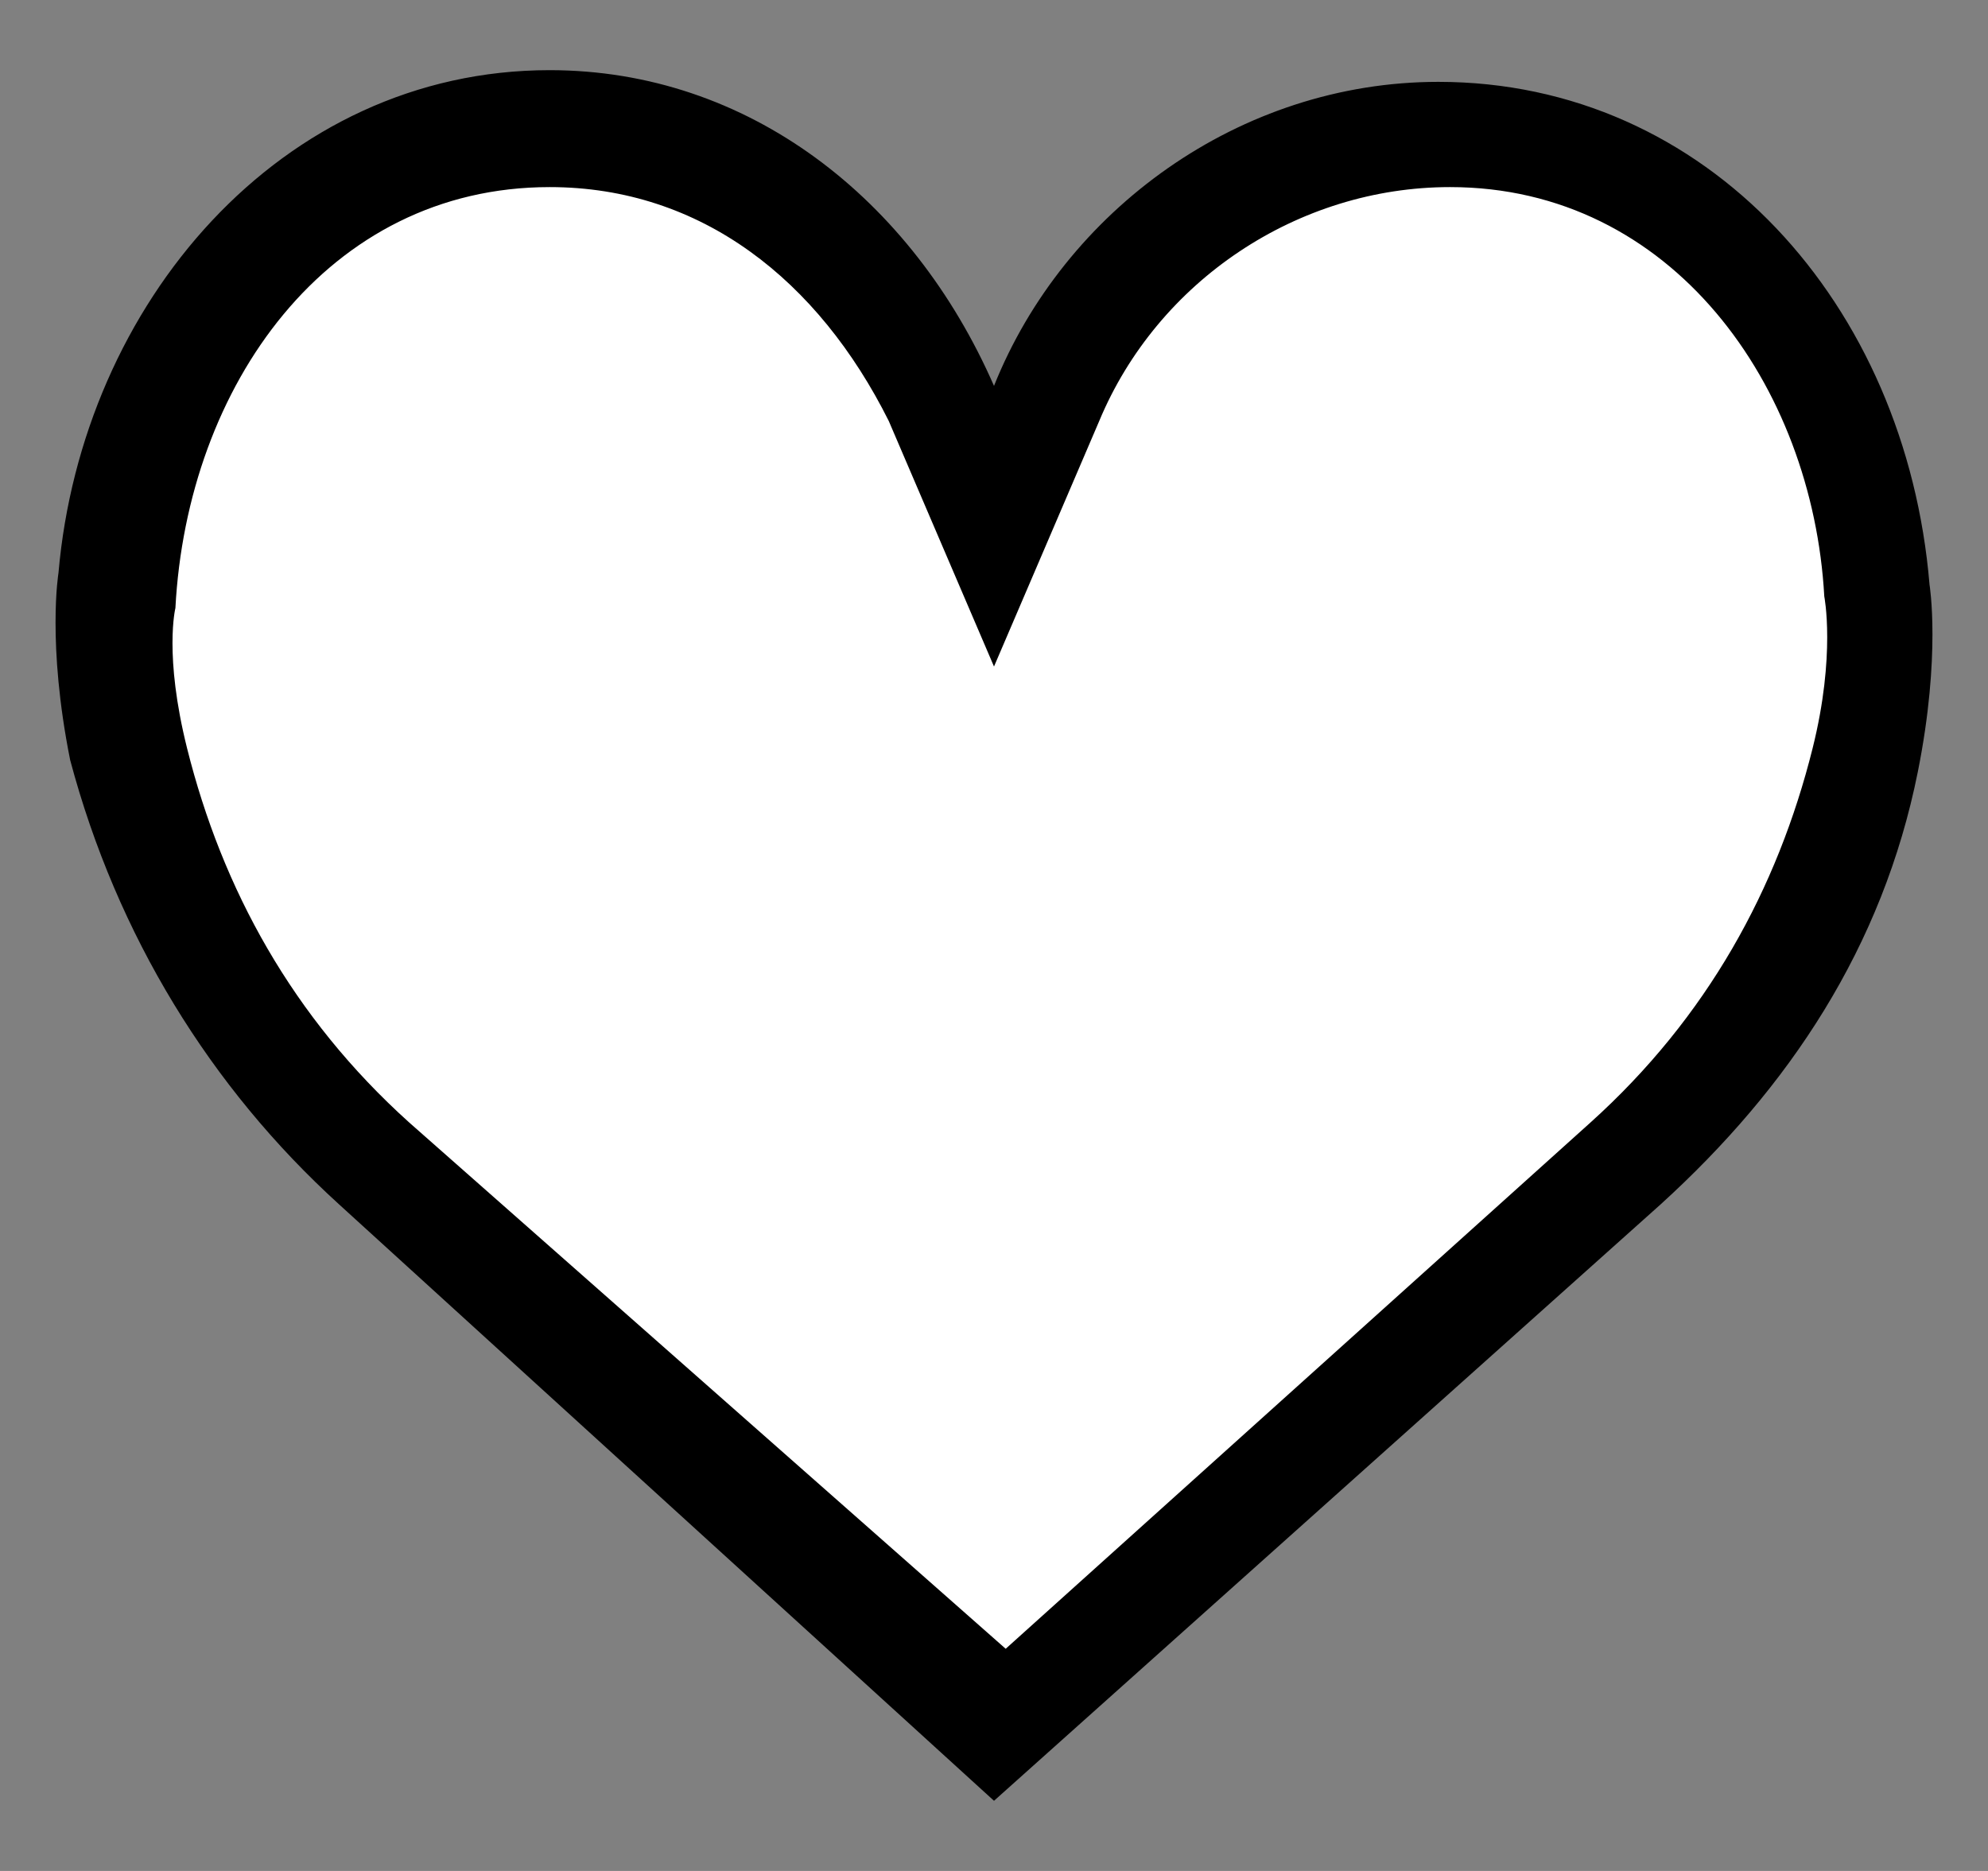 <svg id="Слой_1" xmlns="http://www.w3.org/2000/svg" width="17" height="16" viewBox="0 0 17 16"><rect x="0" y="0" width="17" height="16" fill="#808080" stroke="none"/><style>.st0{fill:#fff}</style><path class="st0" d="M3.2 9.9C2.1 9 1.4 7.8 1.1 6.5.9 5.6 1 5.1 1 5.1c.2-2.3 1.8-3.9 3.7-3.9C6.1 1.1 7.4 2 8 3.4l.4 1 .4-1c.6-1.4 1.9-2.3 3.4-2.3 1.9 0 3.5 1.6 3.7 3.9 0 0 .1.6-.1 1.5-.3 1.3-1 2.5-2.1 3.4l-5.4 4.8-5.1-4.8z"/><path d="M4.7 1.6c1.3 0 2.3.8 2.9 2l.9 2.1.9-2.1c.5-1.2 1.7-2 3-2 1.9 0 3.1 1.7 3.2 3.5 0 0 .1.5-.1 1.3-.3 1.2-.9 2.3-1.9 3.2l-5 4.5-5.1-4.5c-1-.9-1.6-2-1.9-3.2-.2-.8-.1-1.2-.1-1.2.1-1.9 1.3-3.6 3.2-3.6m0-1C2.4.6.7 2.6.5 4.9c0 0-.1.6.1 1.6C1 8 1.8 9.3 2.9 10.3l5.6 5.1 5.7-5.1c1.1-1 1.9-2.2 2.2-3.7.2-1 .1-1.6.1-1.6-.2-2.4-1.9-4.3-4.2-4.3-1.7 0-3.2 1.1-3.8 2.6C7.8 1.7 6.4.6 4.7.6z"/></svg>